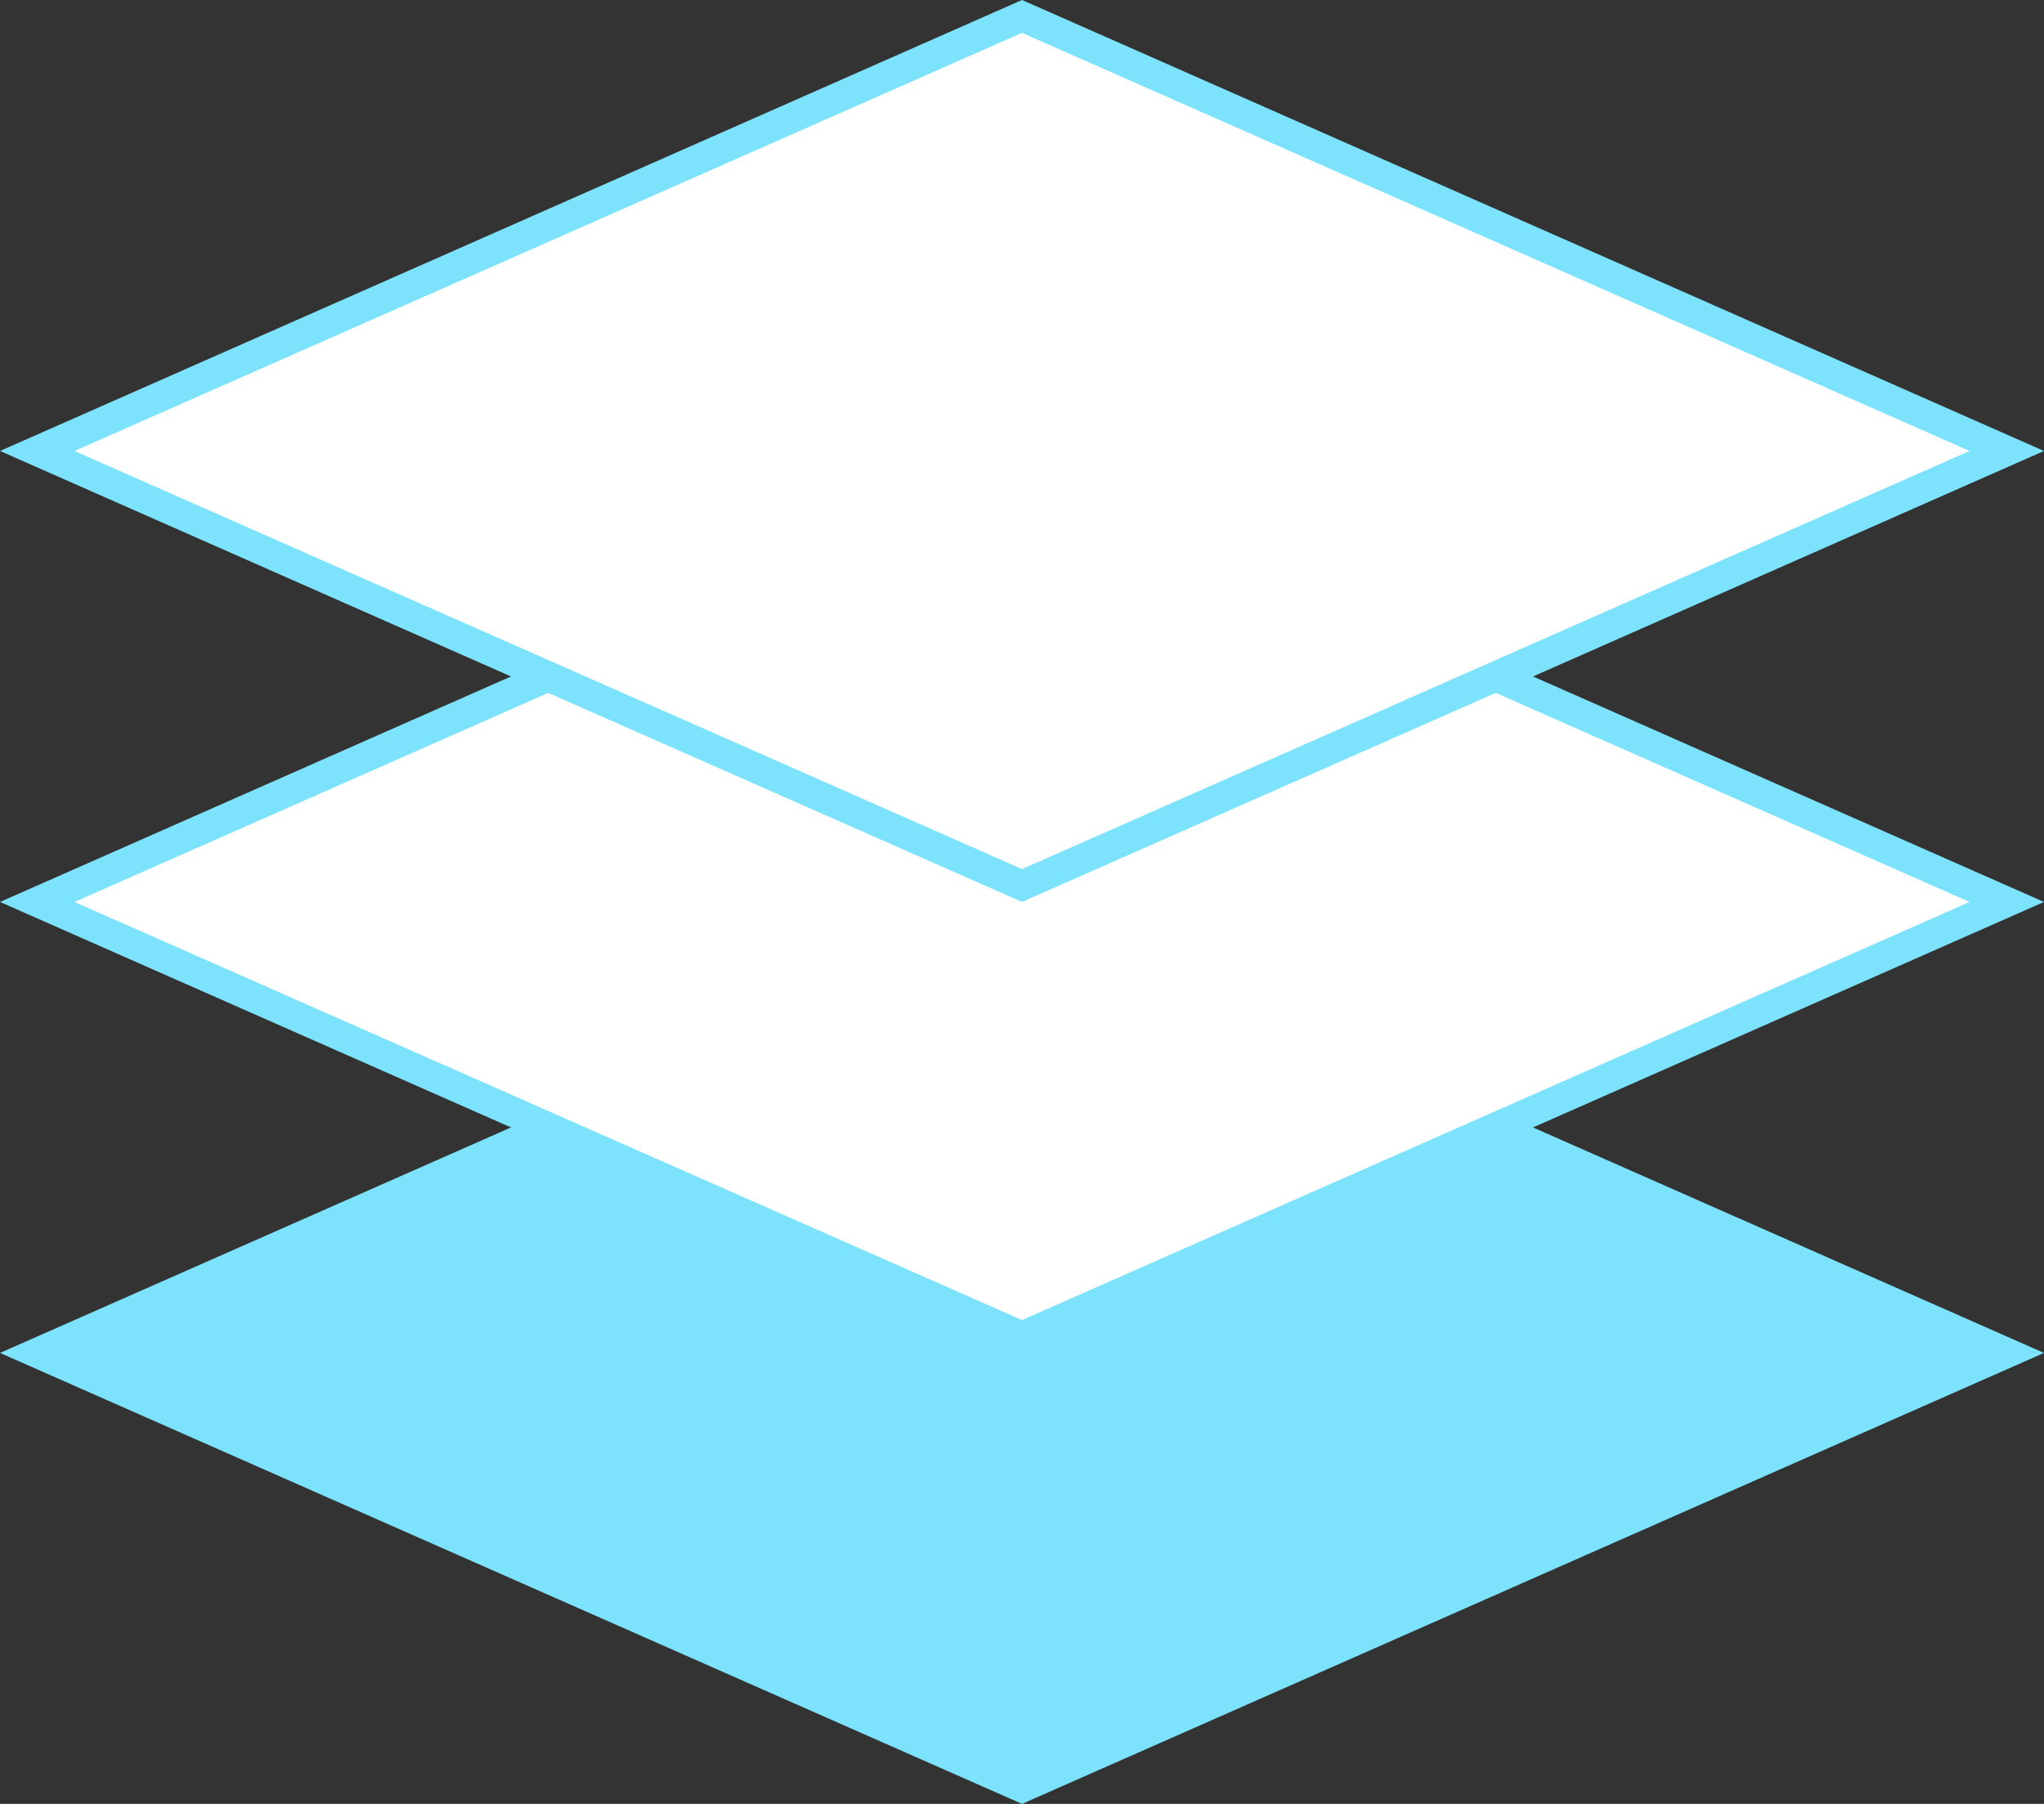 <svg width="68" height="60" fill="none" xmlns="http://www.w3.org/2000/svg"><rect width="100%" height="100%" fill="#333333" stroke="none"/><path d="M66.761 45L34 59.453 1.239 45 34 30.547 66.761 45z" fill="#7DE3FC" stroke="#7DE3FC"/><path d="M66.761 30L34 44.453 1.239 30 34 15.546 66.761 30z" fill="#fff" stroke="#7DE3FC"/><path d="M66.761 15L34 29.453 1.239 15 34 .546 66.761 15z" fill="#fff" stroke="#7DE3FC"/></svg>
